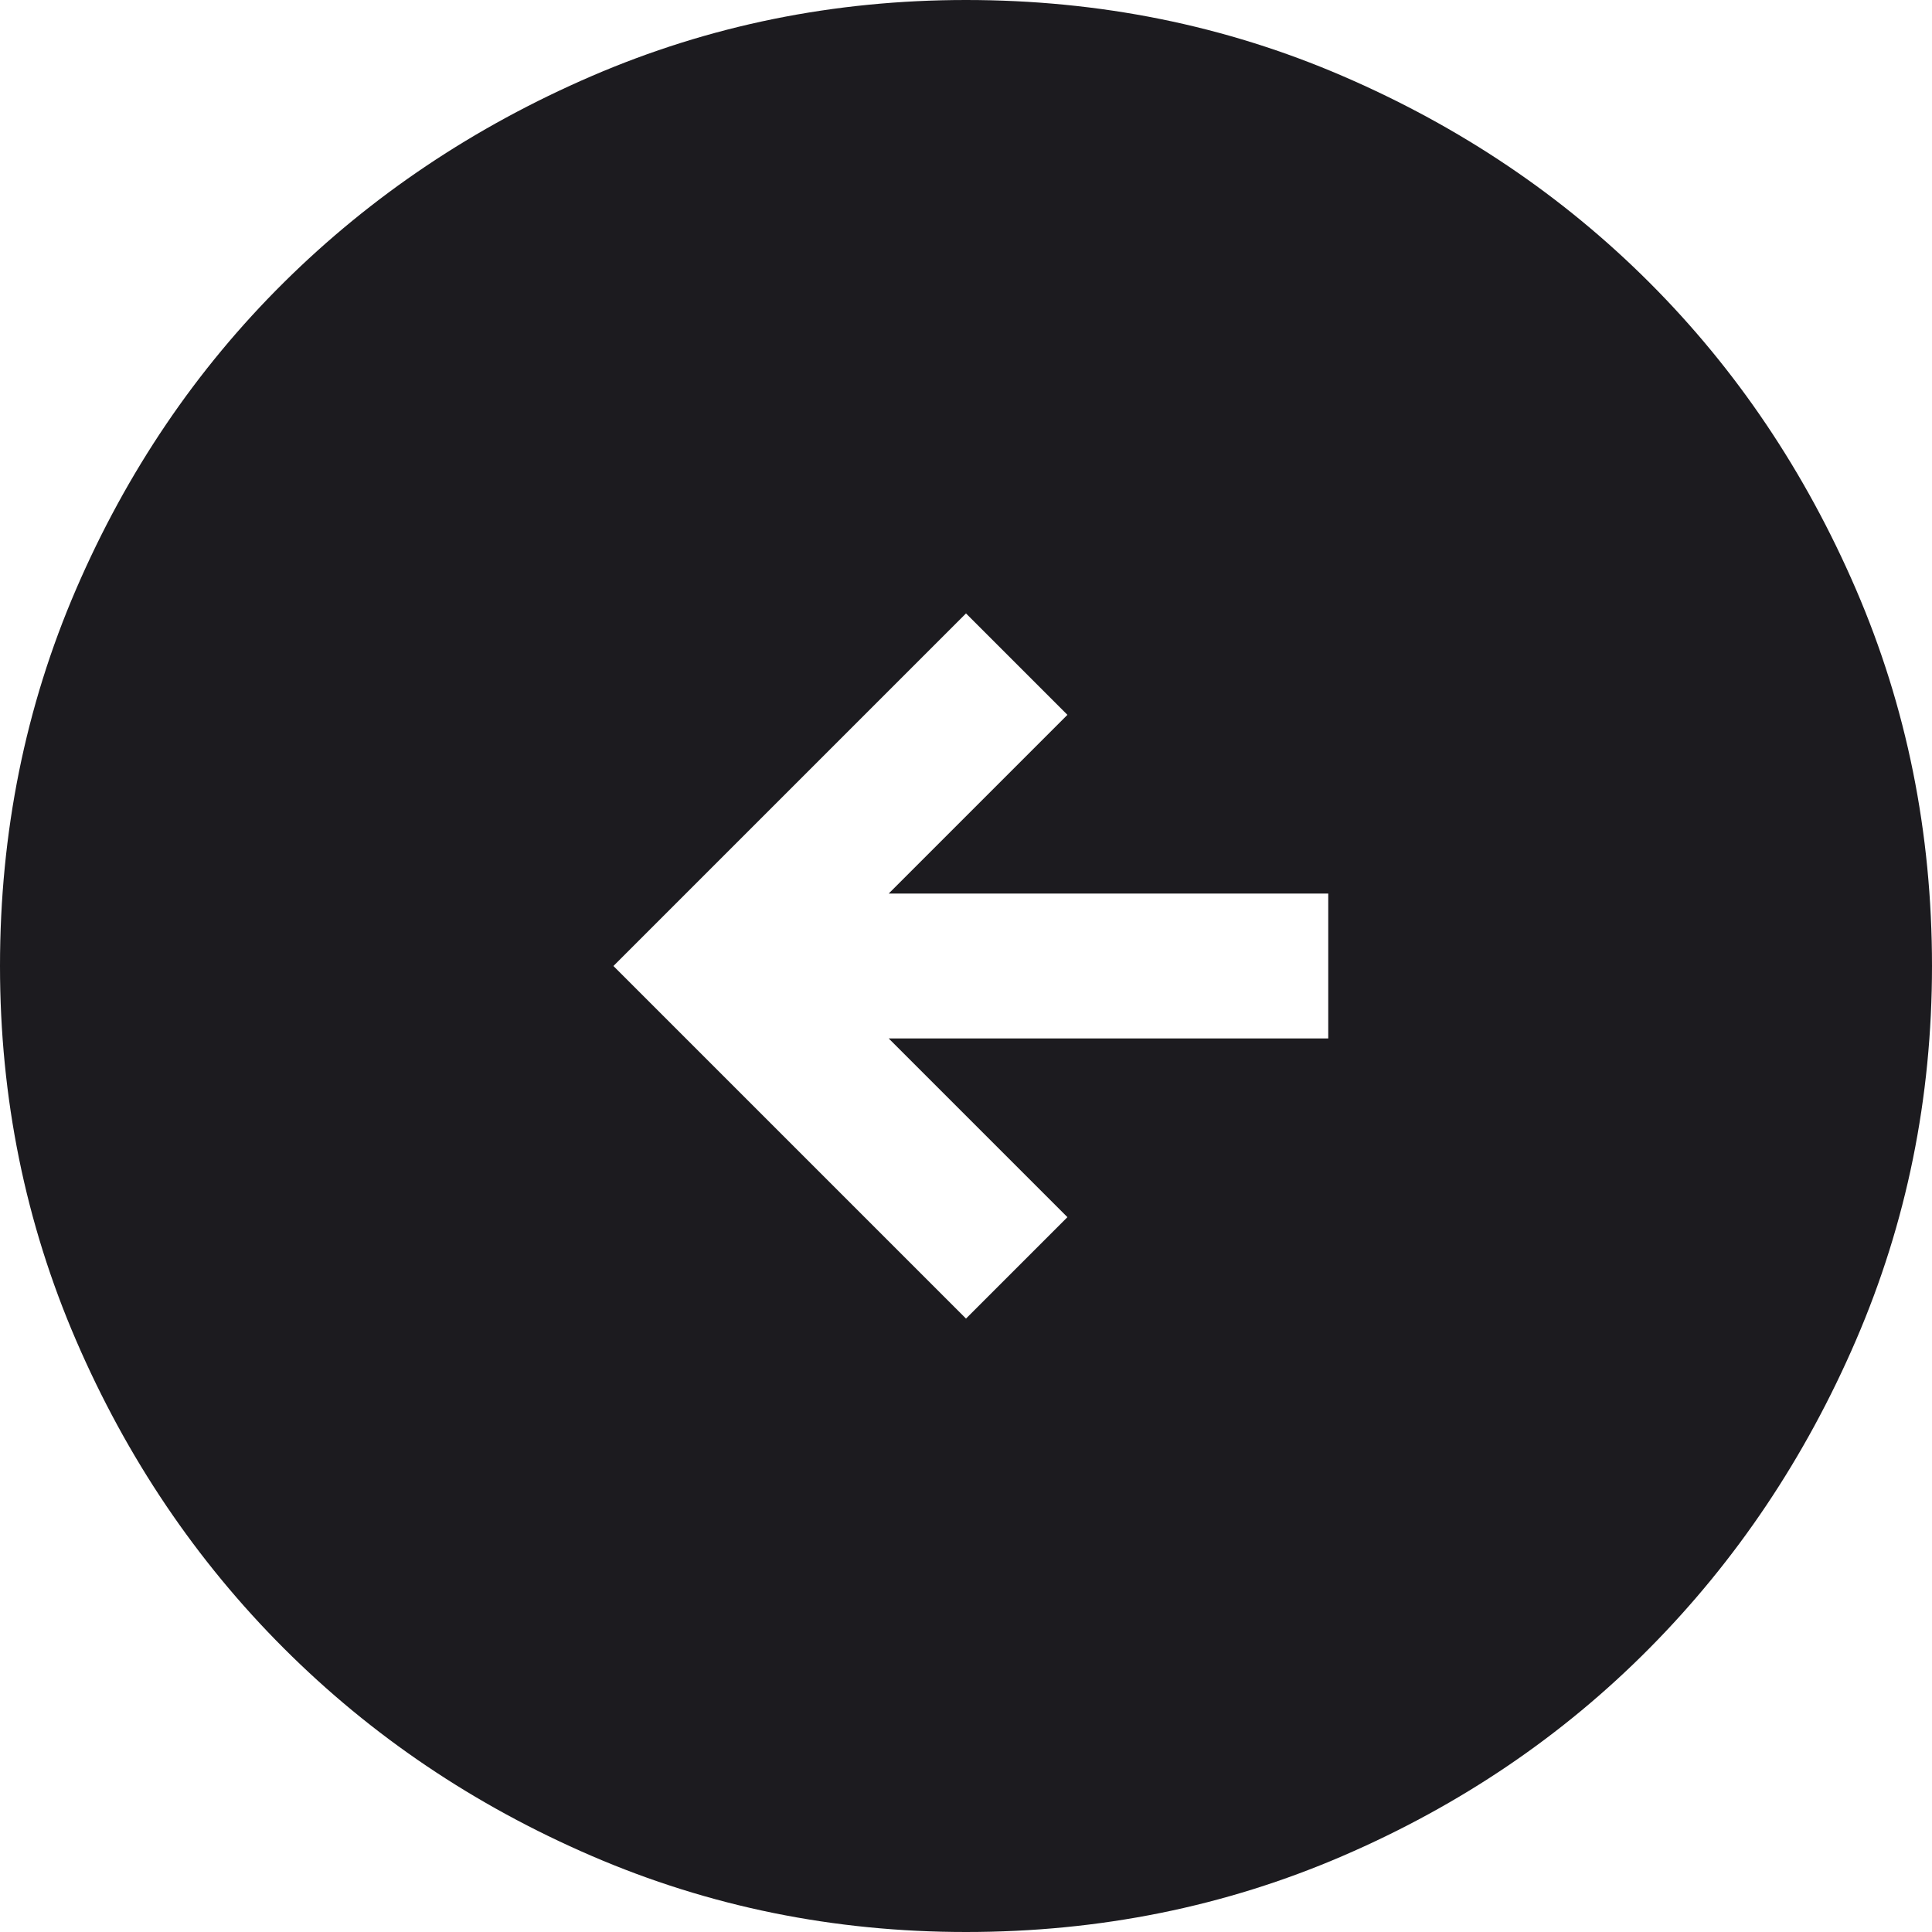<svg width="80" height="80" viewBox="0 0 80 80" fill="none" xmlns="http://www.w3.org/2000/svg">
<path d="M40 54.6L44.2 50.4L36.8 43H55V37H36.8L44.2 29.6L40 25.4L25.4 40L40 54.6ZM40 80C34.533 80 29.367 78.95 24.5 76.85C19.633 74.75 15.383 71.883 11.75 68.25C8.117 64.617 5.25 60.367 3.15 55.5C1.05 50.633 0 45.467 0 40C0 34.467 1.05 29.267 3.15 24.4C5.25 19.533 8.117 15.3 11.75 11.7C15.383 8.1 19.633 5.25 24.5 3.15C29.367 1.05 34.533 0 40 0C45.533 0 50.733 1.05 55.6 3.15C60.467 5.25 64.7 8.1 68.3 11.7C71.9 15.3 74.75 19.533 76.85 24.4C78.95 29.267 80 34.467 80 40C80 45.467 78.95 50.633 76.85 55.5C74.75 60.367 71.9 64.617 68.3 68.25C64.7 71.883 60.467 74.75 55.6 76.85C50.733 78.95 45.533 80 40 80Z" fill="#1C1B1F"/>
</svg>
